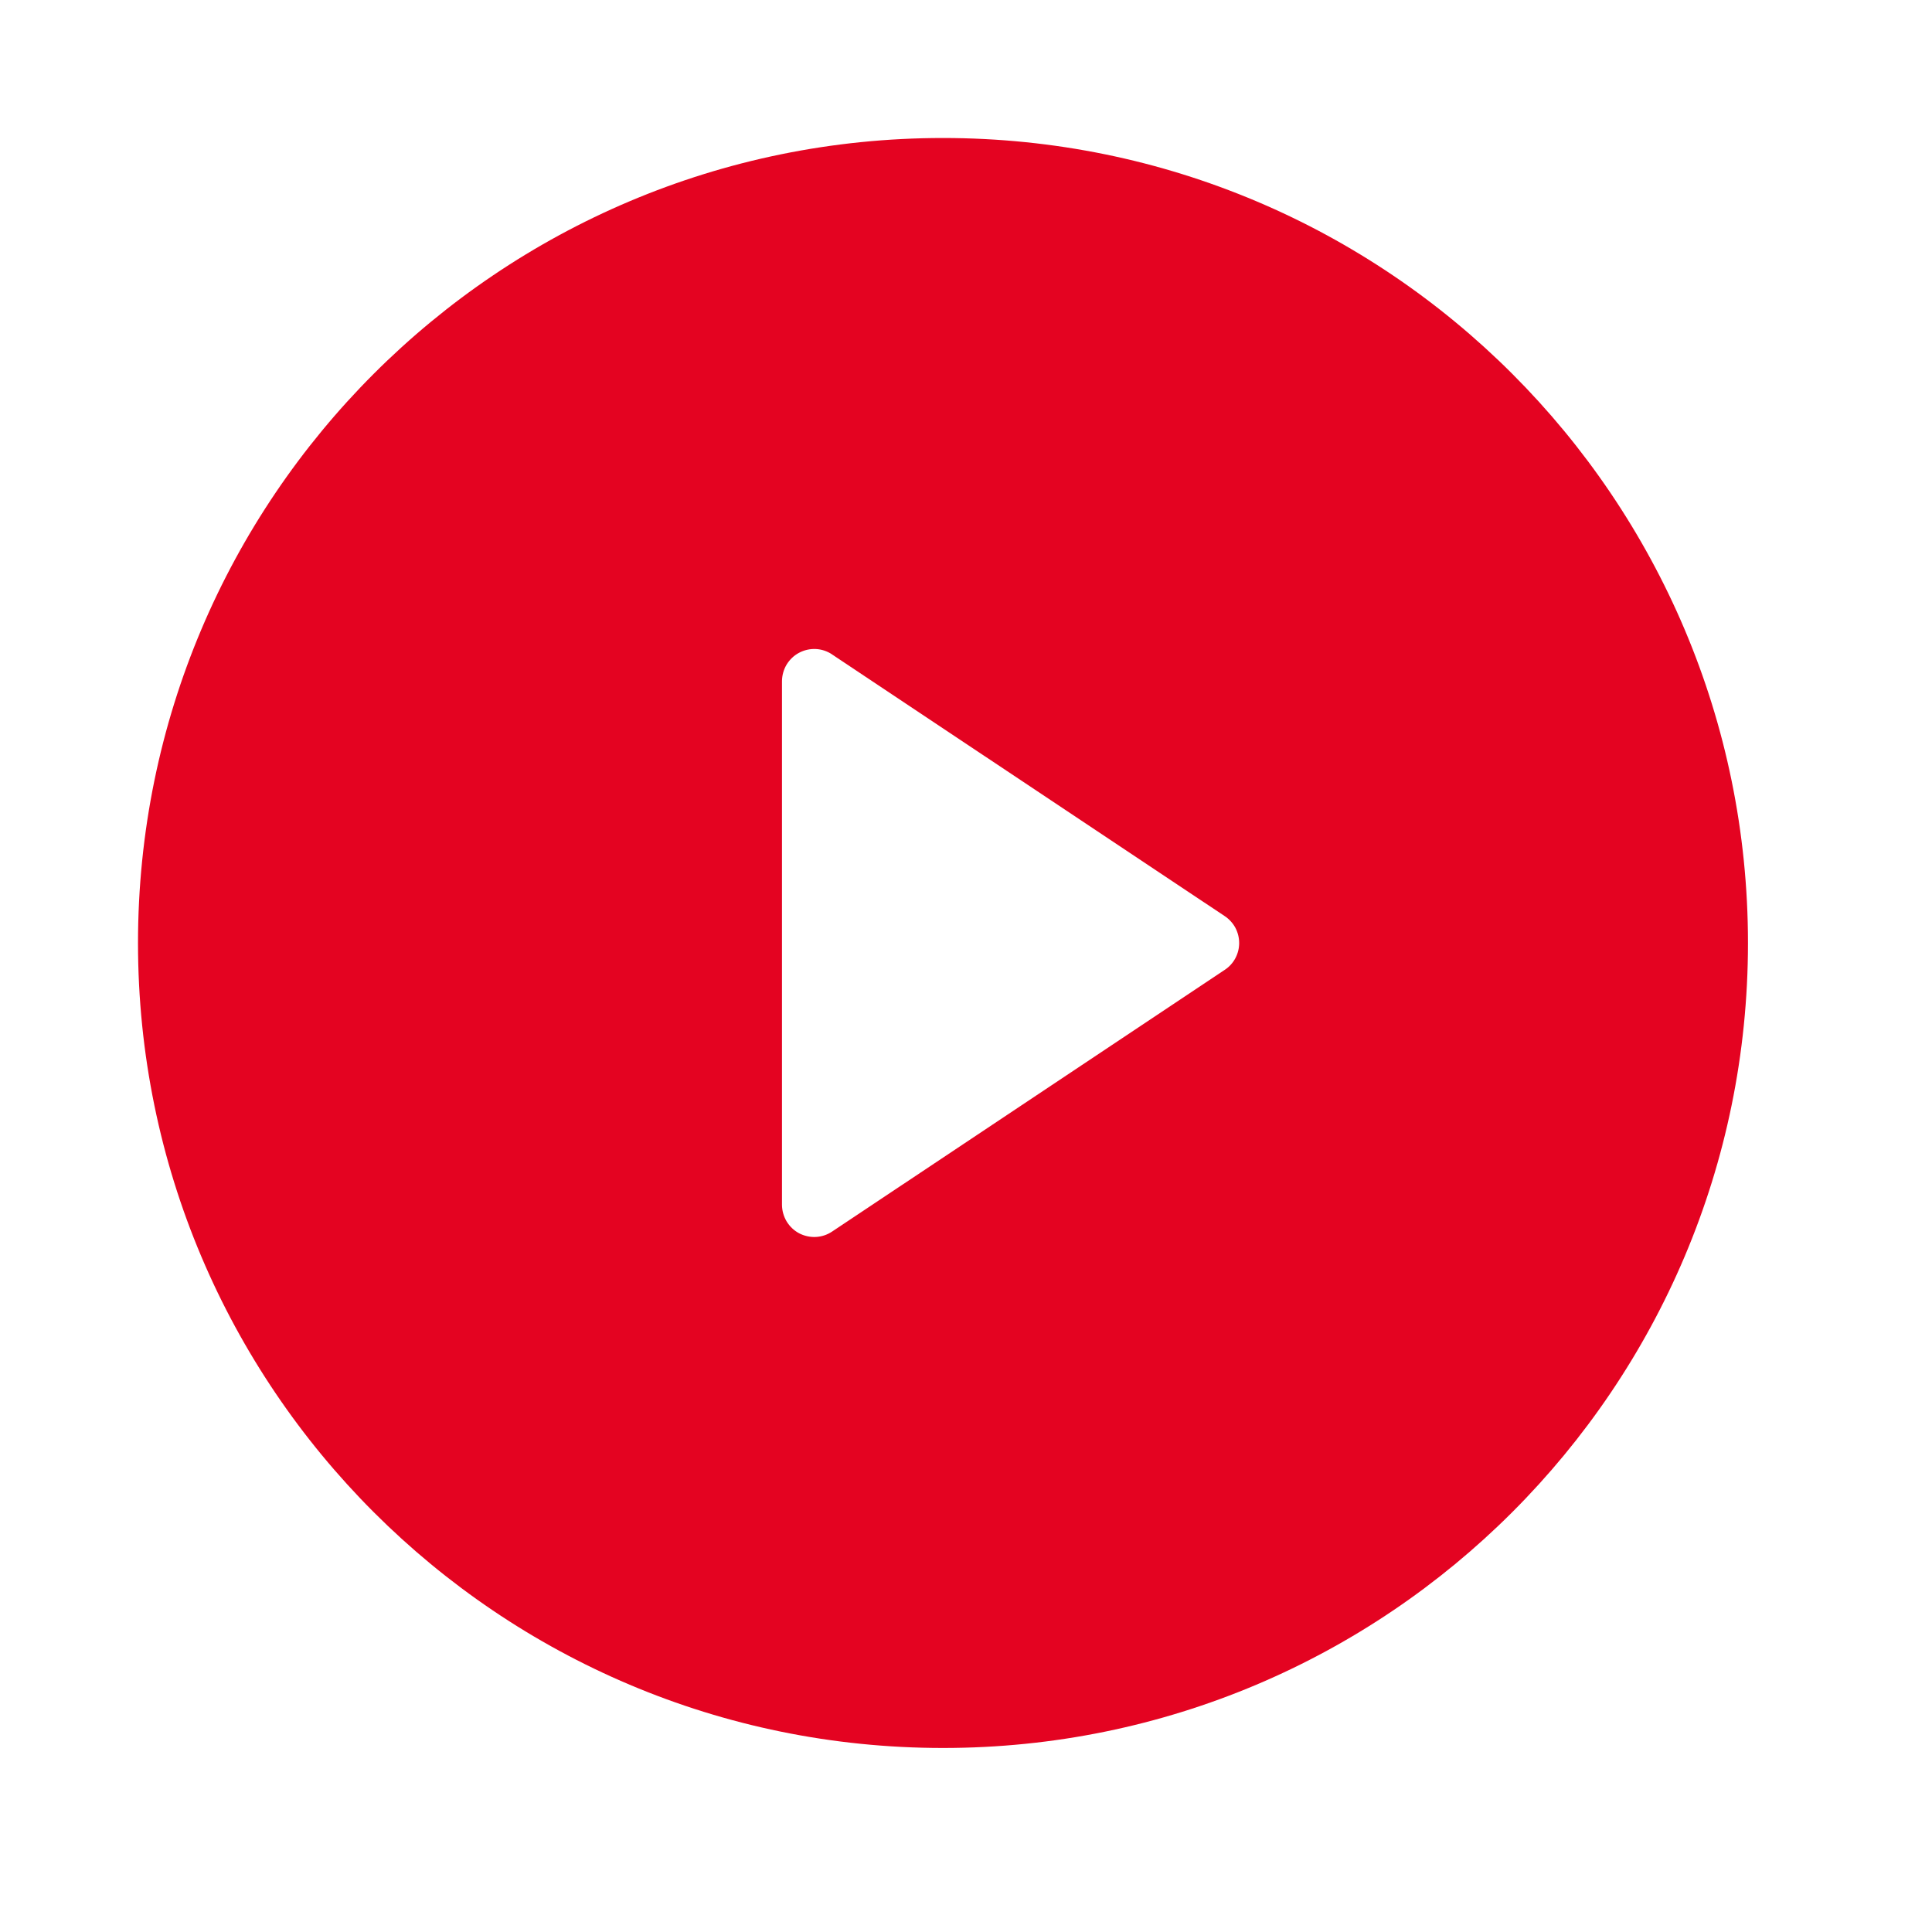 <svg width="28" height="28" viewBox="0 0 28 28" fill="none" xmlns="http://www.w3.org/2000/svg">
  <g clip-path="url(#clip0_164_534)">
    <path d="M13.667 25.333C7.223 25.333 2 20.11 2 13.667C2 7.223 7.223 2 13.667 2C20.11 2 25.333 7.223 25.333 13.667C25.333 20.11 20.11 25.333 13.667 25.333ZM12.059 9.484C11.989 9.437 11.907 9.41 11.823 9.406C11.739 9.402 11.655 9.421 11.58 9.461C11.506 9.5 11.444 9.56 11.4 9.632C11.357 9.704 11.334 9.787 11.333 9.871V17.462C11.334 17.546 11.357 17.629 11.4 17.701C11.444 17.774 11.506 17.833 11.58 17.873C11.655 17.912 11.739 17.931 11.823 17.927C11.907 17.923 11.989 17.896 12.059 17.849L17.751 14.055C17.815 14.013 17.868 13.955 17.904 13.887C17.94 13.819 17.959 13.744 17.959 13.667C17.959 13.59 17.94 13.514 17.904 13.446C17.868 13.379 17.815 13.321 17.751 13.278L12.058 9.484H12.059Z" fill="#E40321"/>
  </g>
  <defs>
    <clipPath id="clip0_164_534">
      <rect width="28" height="28" fill="white"/>
    </clipPath>
  </defs>
</svg>
